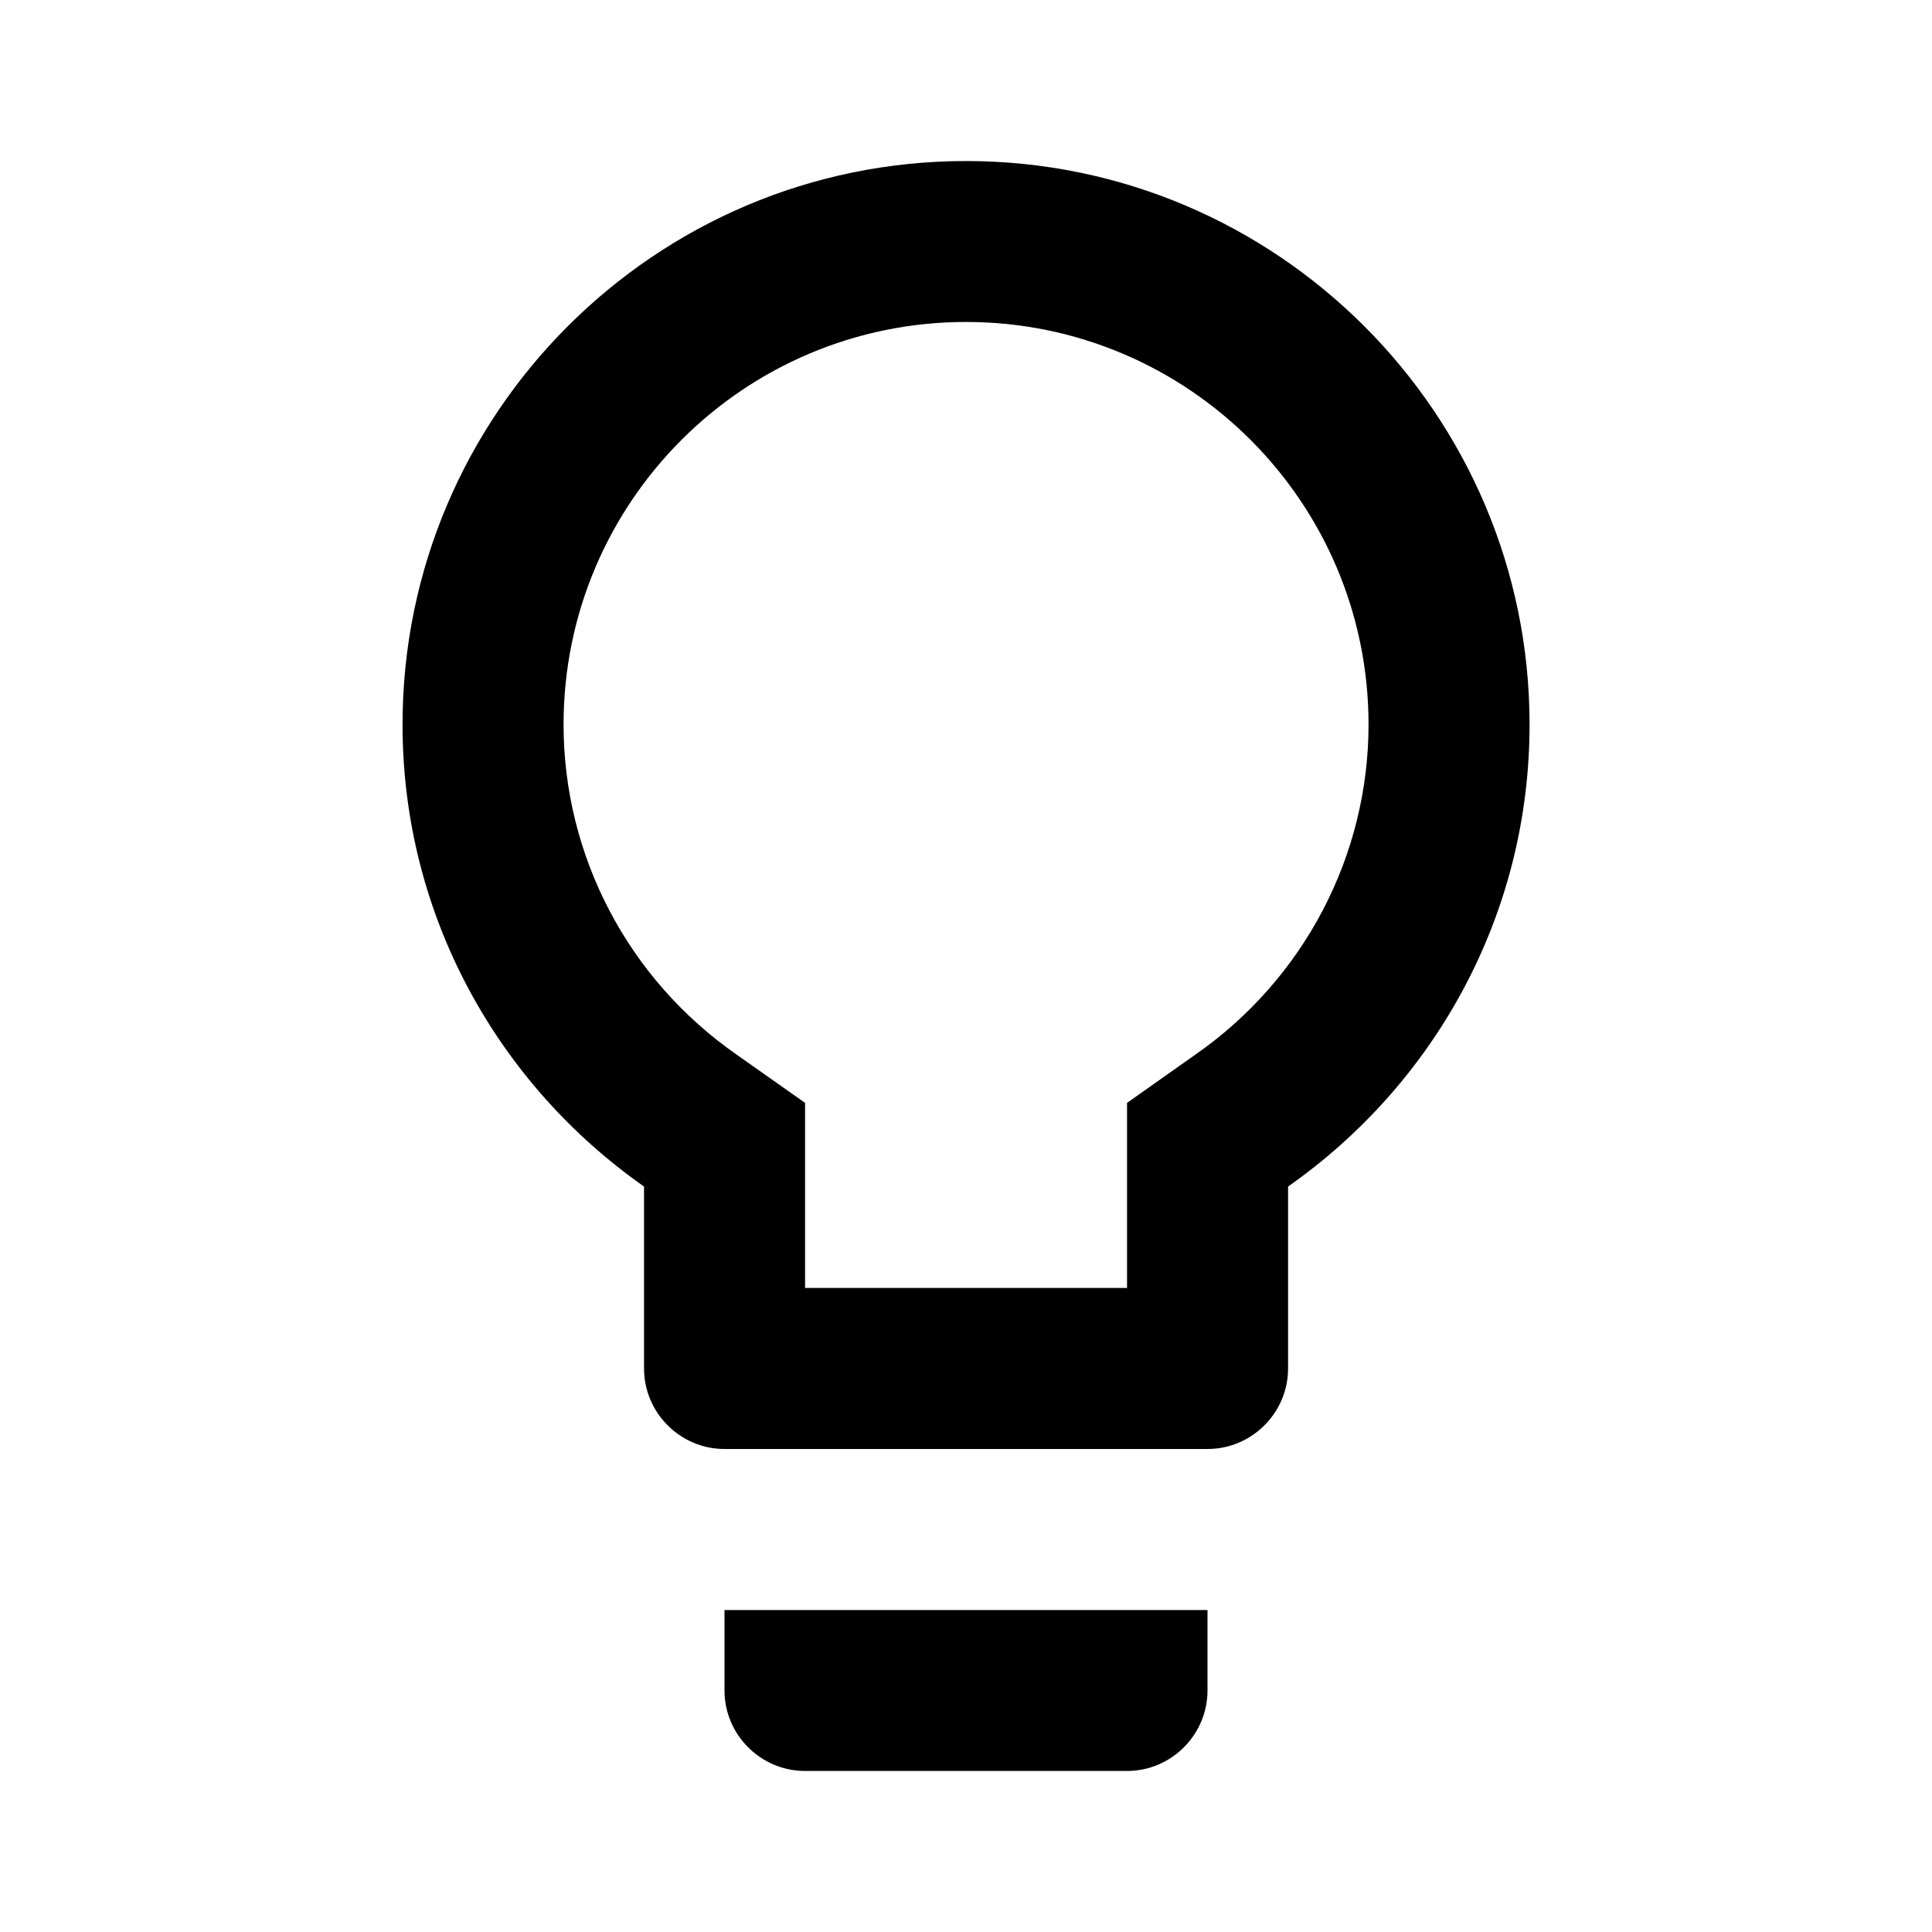 <svg width="20" height="20" viewBox="0 0 20 20" fill="none" xmlns="http://www.w3.org/2000/svg">
<path d="M7.5 17.5C7.5 17.958 7.875 18.333 8.334 18.333H11.667C12.125 18.333 12.5 17.958 12.5 17.5V16.667H7.5V17.5ZM10 1.667C6.784 1.667 4.167 4.283 4.167 7.5C4.167 9.483 5.159 11.225 6.667 12.283V14.167C6.667 14.625 7.042 15 7.5 15H12.5C12.959 15 13.334 14.625 13.334 14.167V12.283C14.842 11.225 15.834 9.483 15.834 7.5C15.834 4.283 13.217 1.667 10 1.667ZM12.375 10.917L11.667 11.417V13.333H8.334V11.417L7.625 10.917C6.5 10.133 5.834 8.858 5.834 7.5C5.834 5.2 7.7 3.333 10 3.333C12.3 3.333 14.167 5.2 14.167 7.5C14.167 8.858 13.5 10.133 12.375 10.917Z" fill="black"/>
</svg>
